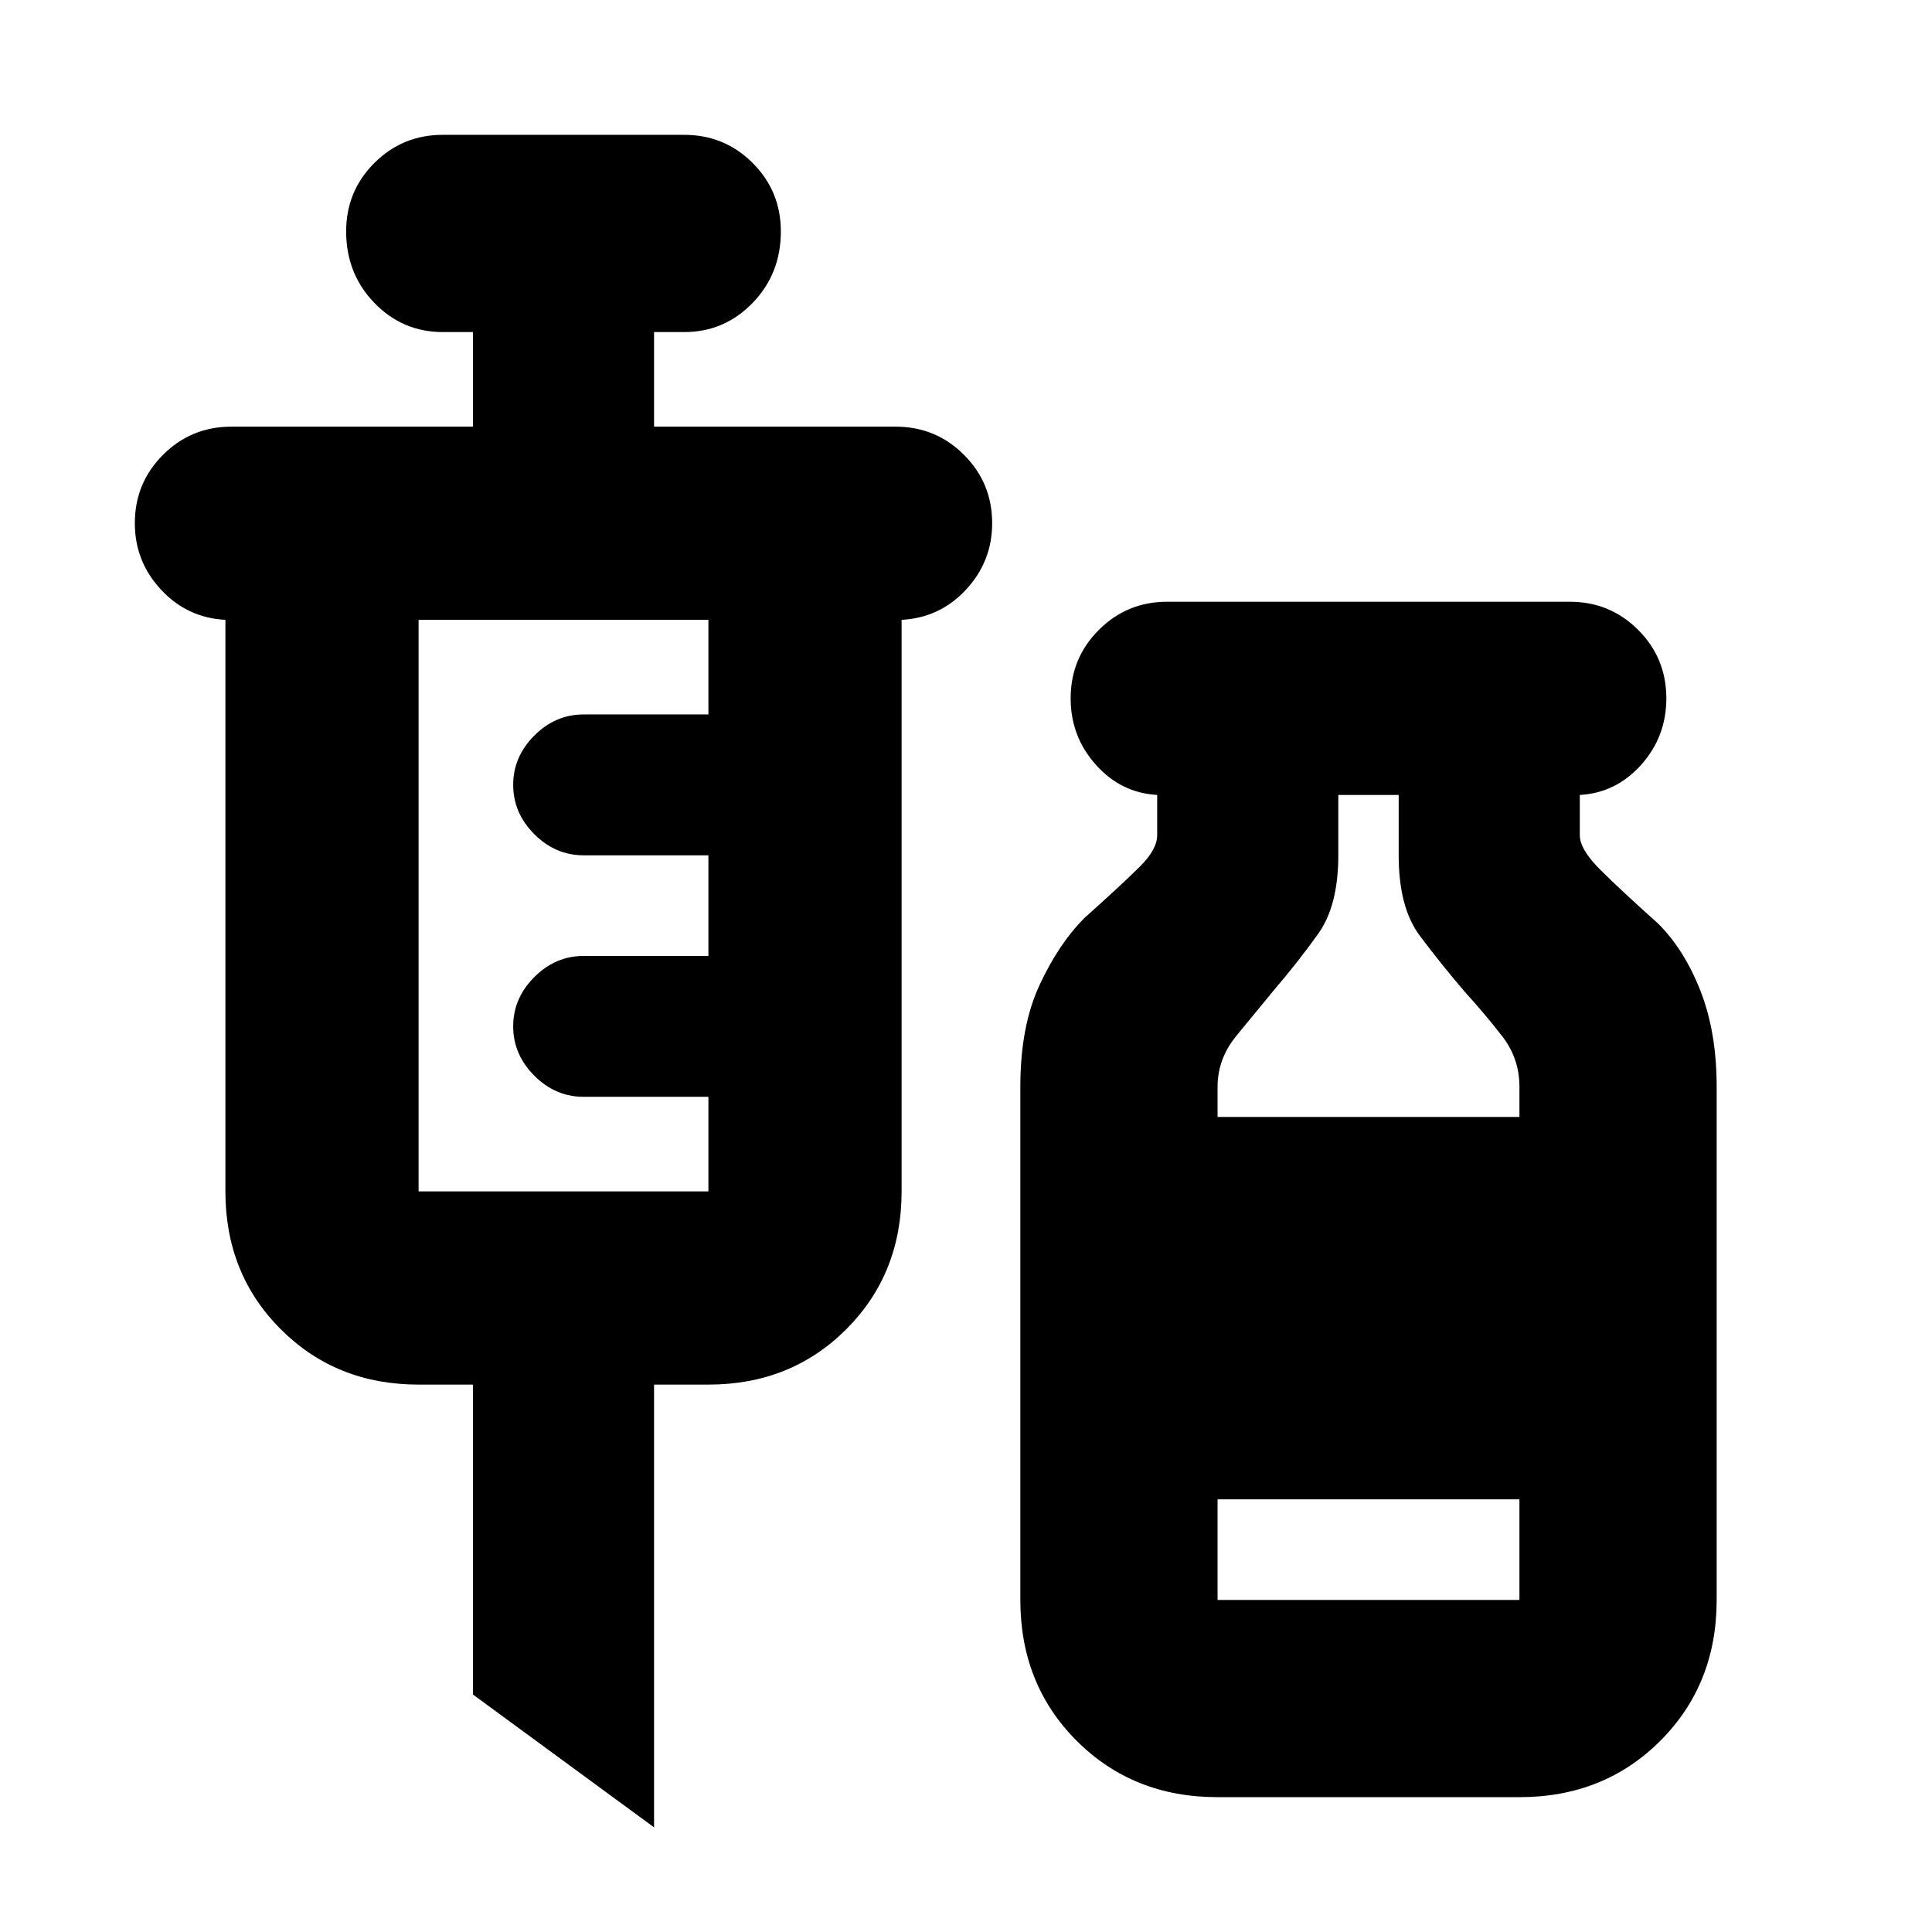 <svg xmlns="http://www.w3.org/2000/svg" height="24" width="24"><path d="M8.125 22.7 5.875 21.05V17.2H5.2Q4.175 17.2 3.487 16.512Q2.8 15.825 2.8 14.8V7.7Q2.325 7.675 2 7.325Q1.675 6.975 1.675 6.5Q1.675 6 2.025 5.65Q2.375 5.3 2.875 5.3H5.875V4.125H5.5Q5 4.125 4.65 3.762Q4.3 3.4 4.3 2.875Q4.3 2.375 4.65 2.025Q5 1.675 5.5 1.675H8.5Q9 1.675 9.35 2.025Q9.7 2.375 9.7 2.875Q9.7 3.4 9.35 3.762Q9 4.125 8.5 4.125H8.125V5.3H11.125Q11.625 5.3 11.975 5.65Q12.325 6 12.325 6.5Q12.325 6.975 12 7.325Q11.675 7.675 11.2 7.7V14.8Q11.2 15.825 10.513 16.512Q9.825 17.2 8.8 17.2H8.125ZM5.2 14.8H8.8V13.625H7.25Q6.9 13.625 6.638 13.363Q6.375 13.1 6.375 12.75Q6.375 12.4 6.638 12.137Q6.9 11.875 7.25 11.875H8.8V10.625H7.25Q6.9 10.625 6.638 10.363Q6.375 10.1 6.375 9.75Q6.375 9.4 6.638 9.137Q6.9 8.875 7.25 8.875H8.8V7.7H5.2ZM15.125 22.325Q14.075 22.325 13.375 21.625Q12.675 20.925 12.675 19.875V13.5Q12.675 12.75 12.913 12.238Q13.15 11.725 13.475 11.4Q13.95 10.975 14.163 10.762Q14.375 10.55 14.375 10.375V9.875Q13.925 9.85 13.613 9.5Q13.3 9.15 13.3 8.675Q13.3 8.175 13.65 7.825Q14 7.475 14.5 7.475H19.5Q20 7.475 20.35 7.825Q20.7 8.175 20.7 8.675Q20.7 9.15 20.388 9.5Q20.075 9.85 19.625 9.875V10.375Q19.625 10.55 19.875 10.8Q20.125 11.05 20.6 11.475Q20.925 11.8 21.125 12.312Q21.325 12.825 21.325 13.5V19.875Q21.325 20.925 20.625 21.625Q19.925 22.325 18.875 22.325ZM15.125 13.875H18.875V13.5Q18.875 13.15 18.663 12.875Q18.45 12.6 18.2 12.325Q17.9 11.975 17.638 11.625Q17.375 11.275 17.375 10.625V9.875H16.625V10.625Q16.625 11.25 16.375 11.6Q16.125 11.95 15.825 12.3Q15.6 12.575 15.363 12.862Q15.125 13.15 15.125 13.5ZM15.125 19.875H18.875V18.625H15.125Z"/></svg>